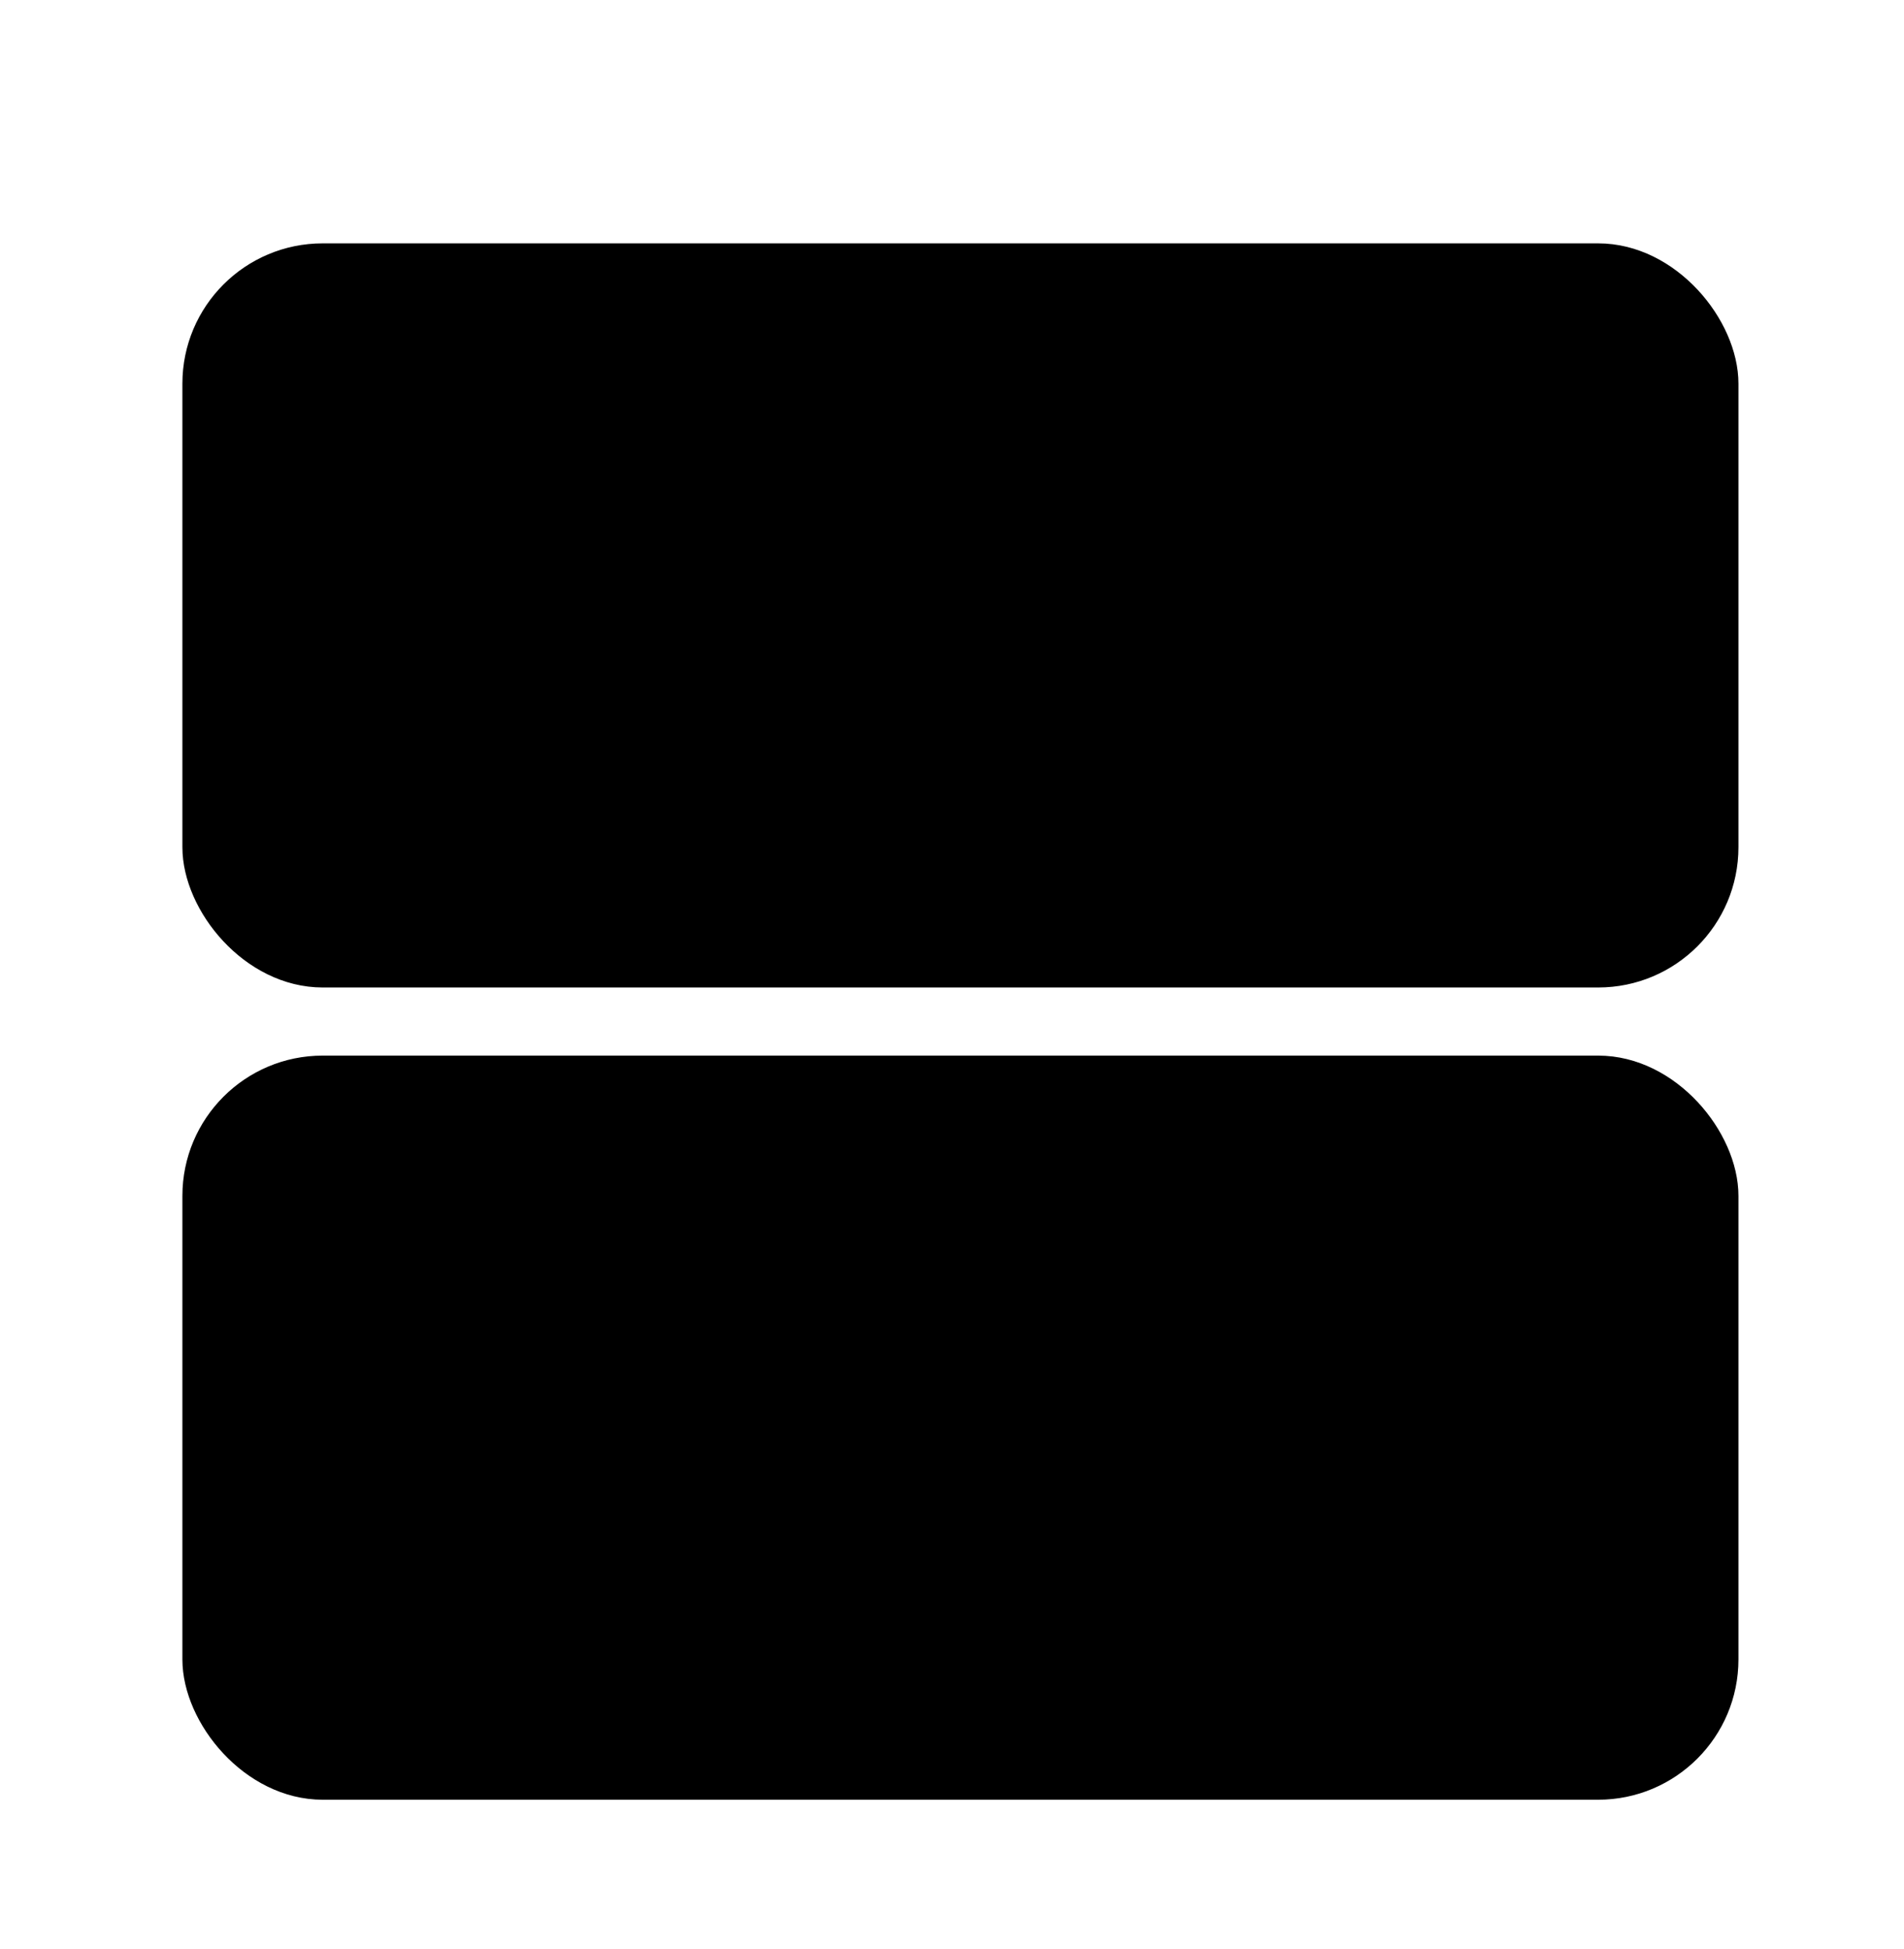 <?xml version="1.0" encoding="UTF-8"?>
<svg id="a" data-name="Layer 1" xmlns="http://www.w3.org/2000/svg" viewBox="0 0 74.64 76.41">
  <defs>
    <style>
      .b {
        stroke: #000;
        stroke-miterlimit: 10;
      }
    </style>
  </defs>
  <rect class="b" x="7.65" y="10.04" width="60" height="28.17" rx="5" ry="5"/>
  <rect class="b" x="7.65" y="41.88" width="60" height="28.17" rx="5" ry="5"/>
</svg>